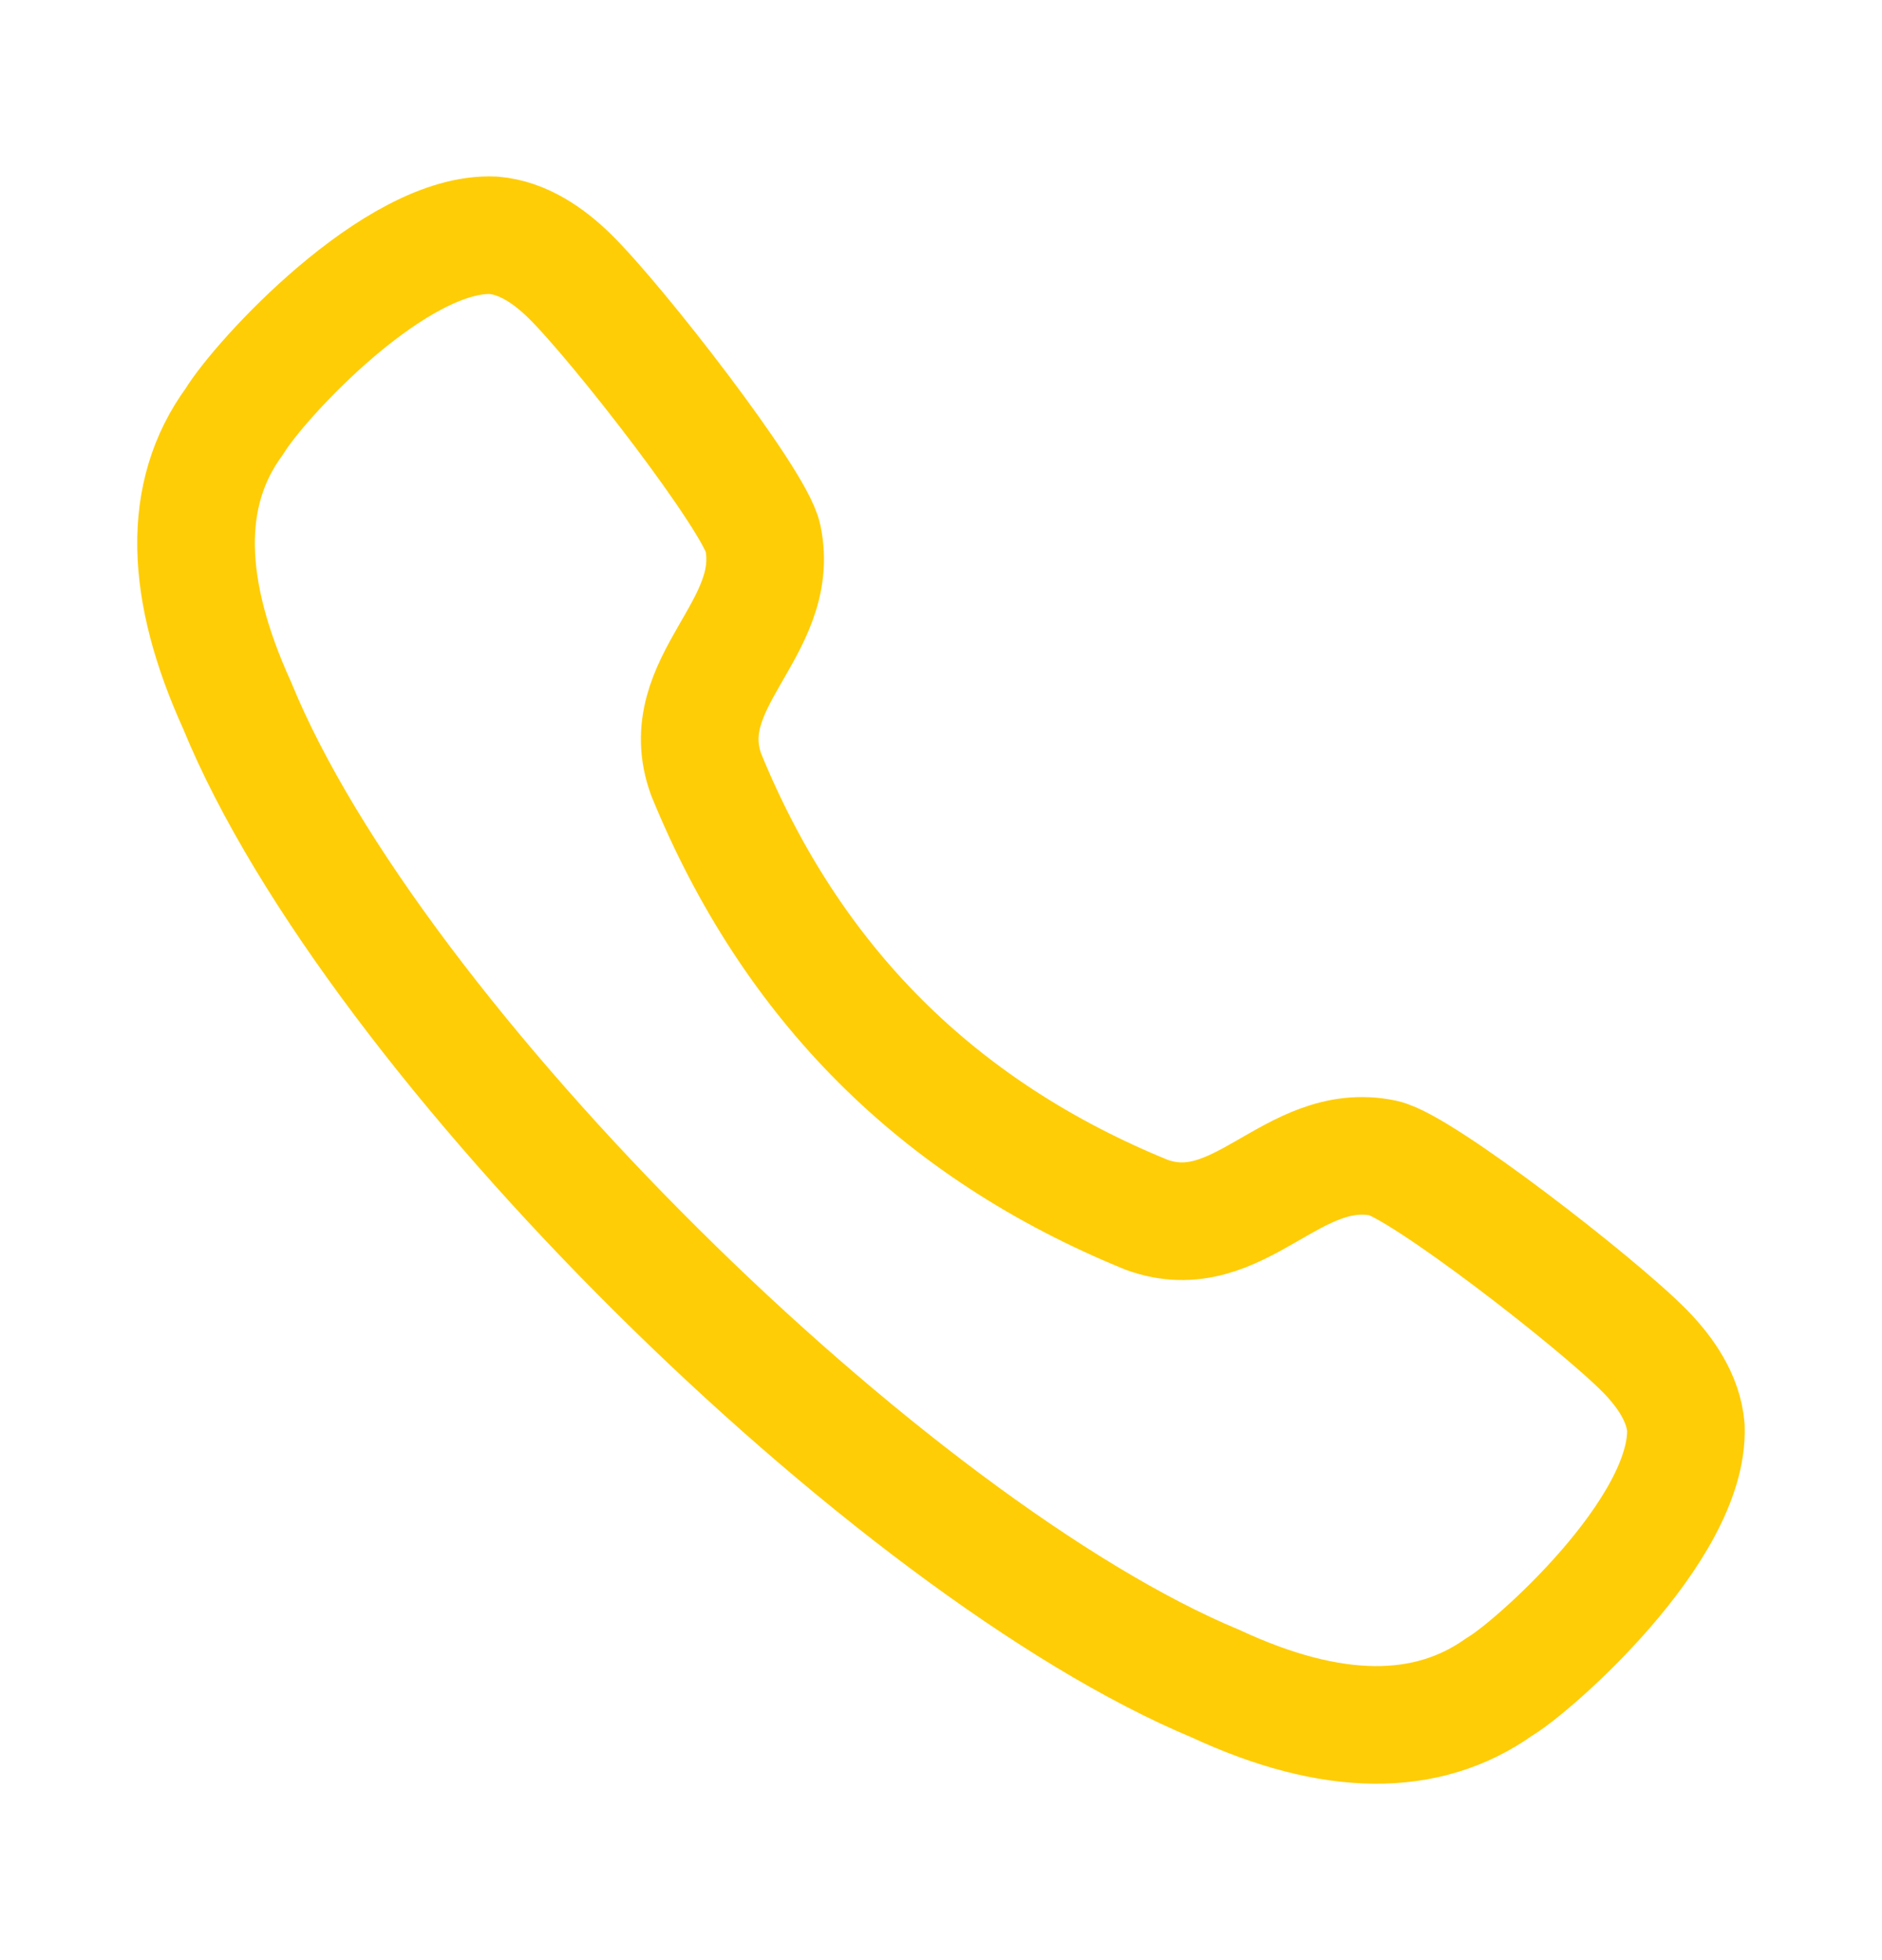 <svg width="24" height="25" viewBox="0 0 24 25" fill="none" xmlns="http://www.w3.org/2000/svg">
<path fill-rule="evenodd" clip-rule="evenodd" d="M2.99 5.373C3.307 4.849 5.05 2.944 6.293 3.001C6.665 3.032 6.994 3.257 7.261 3.518C7.874 4.117 9.629 6.381 9.729 6.858C9.971 8.026 8.578 8.7 9.005 9.878C10.091 12.537 11.963 14.409 14.623 15.494C15.8 15.921 16.474 14.528 17.643 14.771C18.118 14.871 20.384 16.626 20.983 17.239C21.242 17.505 21.468 17.835 21.499 18.206C21.545 19.516 19.522 21.283 19.128 21.509C18.197 22.175 16.983 22.163 15.504 21.475C11.374 19.757 4.774 13.282 3.024 8.997C2.355 7.525 2.308 6.303 2.99 5.373Z" stroke="#FFCD05" stroke-width="1.5" stroke-linecap="round" stroke-linejoin="round"/>
</svg>
